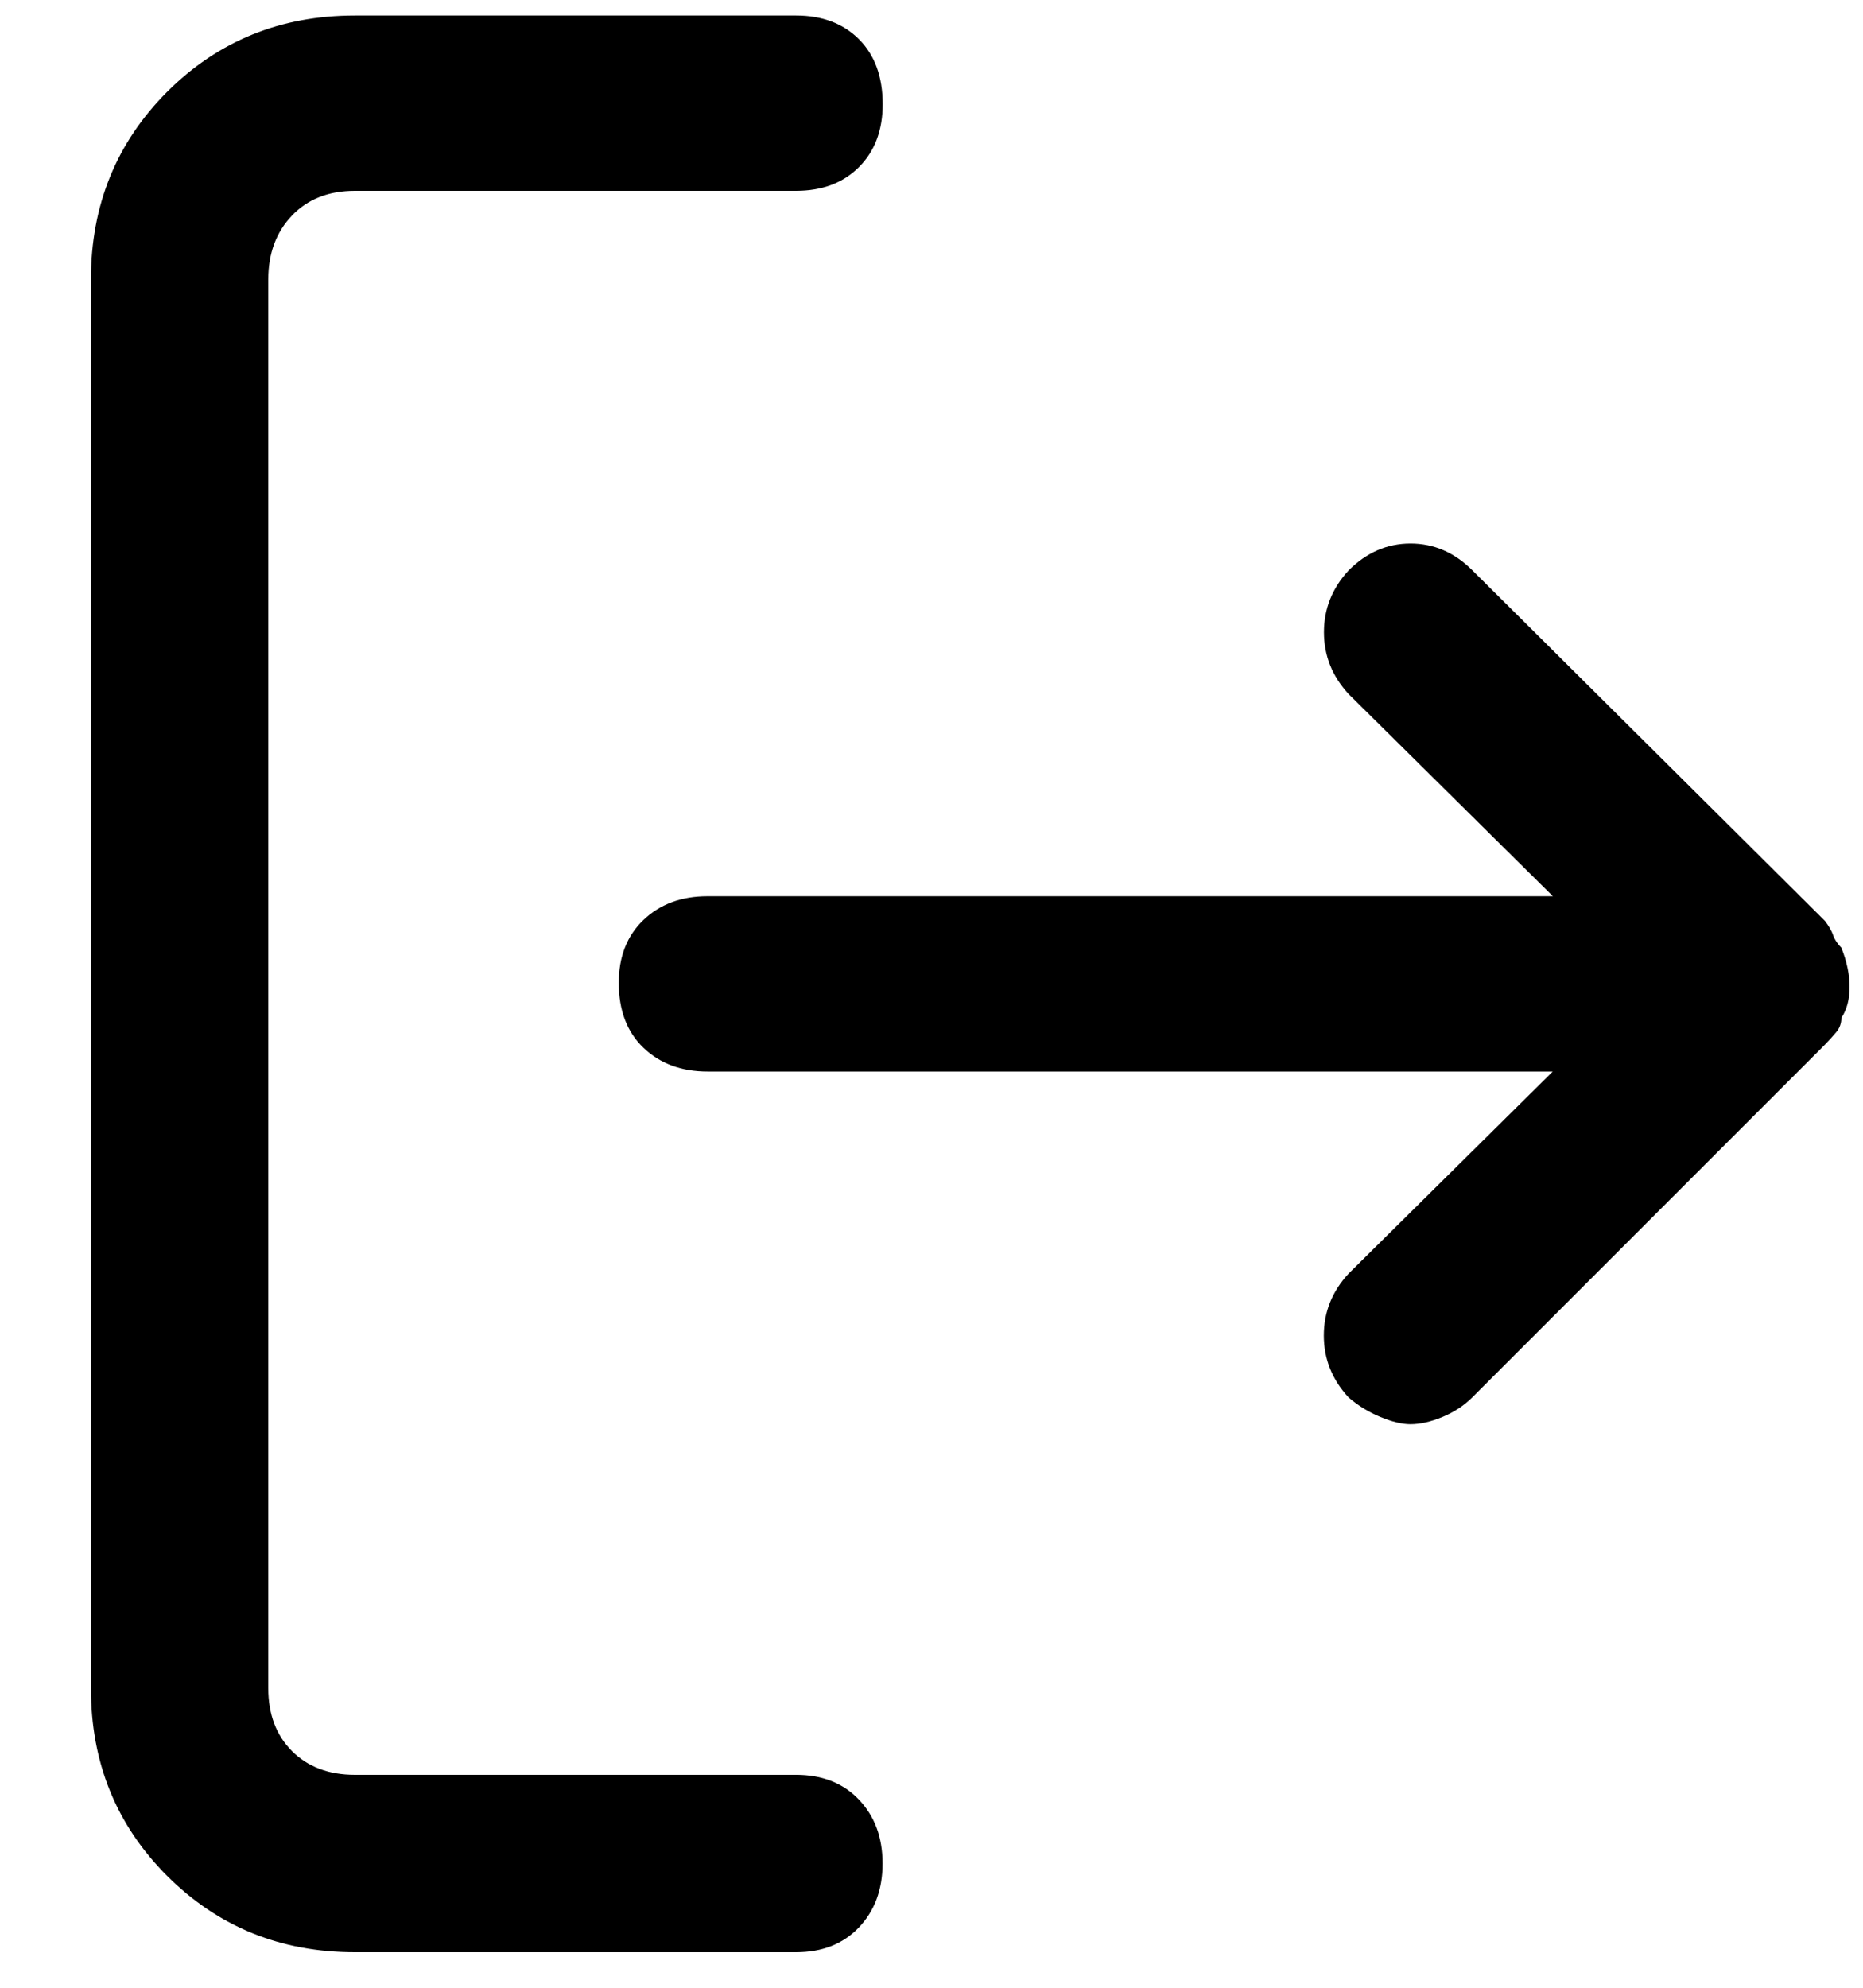 <svg width="15" height="16">
  <path fill="#000" fill-rule="evenodd" d="M6.409 14.286c.21 0 .379.066.506.199.127.133.191.304.191.515 0 .21-.064.382-.191.515-.127.133-.296.199-.506.199H2.857c-.598 0-1.101-.205-1.511-.614-.41-.41-.614-.913-.614-1.511V2.25c0-.598.205-1.101.614-1.511C1.756.33 2.259.125 2.857.125h3.553c.21 0 .379.064.506.191.127.127.191.302.191.523 0 .21-.064.379-.191.506-.127.127-.296.191-.506.191H2.857c-.21 0-.379.066-.506.199-.127.133-.191.304-.191.515v11.339c0 .21.064.379.191.506.127.127.296.191.506.191h3.553zm8.417-6.093c0 .044-.014.083-.042.116-.028.033-.058.066-.091.1l-2.839 2.839c-.066.066-.147.119-.241.158-.094.039-.18.058-.257.058-.066 0-.147-.019-.241-.058-.094-.039-.18-.091-.257-.158-.133-.144-.199-.31-.199-.498 0-.188.066-.354.199-.498L12.502 8.625H5.696c-.21 0-.382-.064-.515-.191-.133-.127-.199-.302-.199-.523 0-.21.066-.379.199-.506.133-.127.304-.191.515-.191h6.807l-1.644-1.627c-.133-.144-.199-.31-.199-.498s.066-.354.199-.498c.144-.144.31-.216.498-.216.188 0 .354.072.498.216l2.839 2.822c.033.044.055.083.066.116.011.033.033.066.066.1.044.111.066.216.066.315 0 .1-.022.183-.066.249z"/>
</svg>

